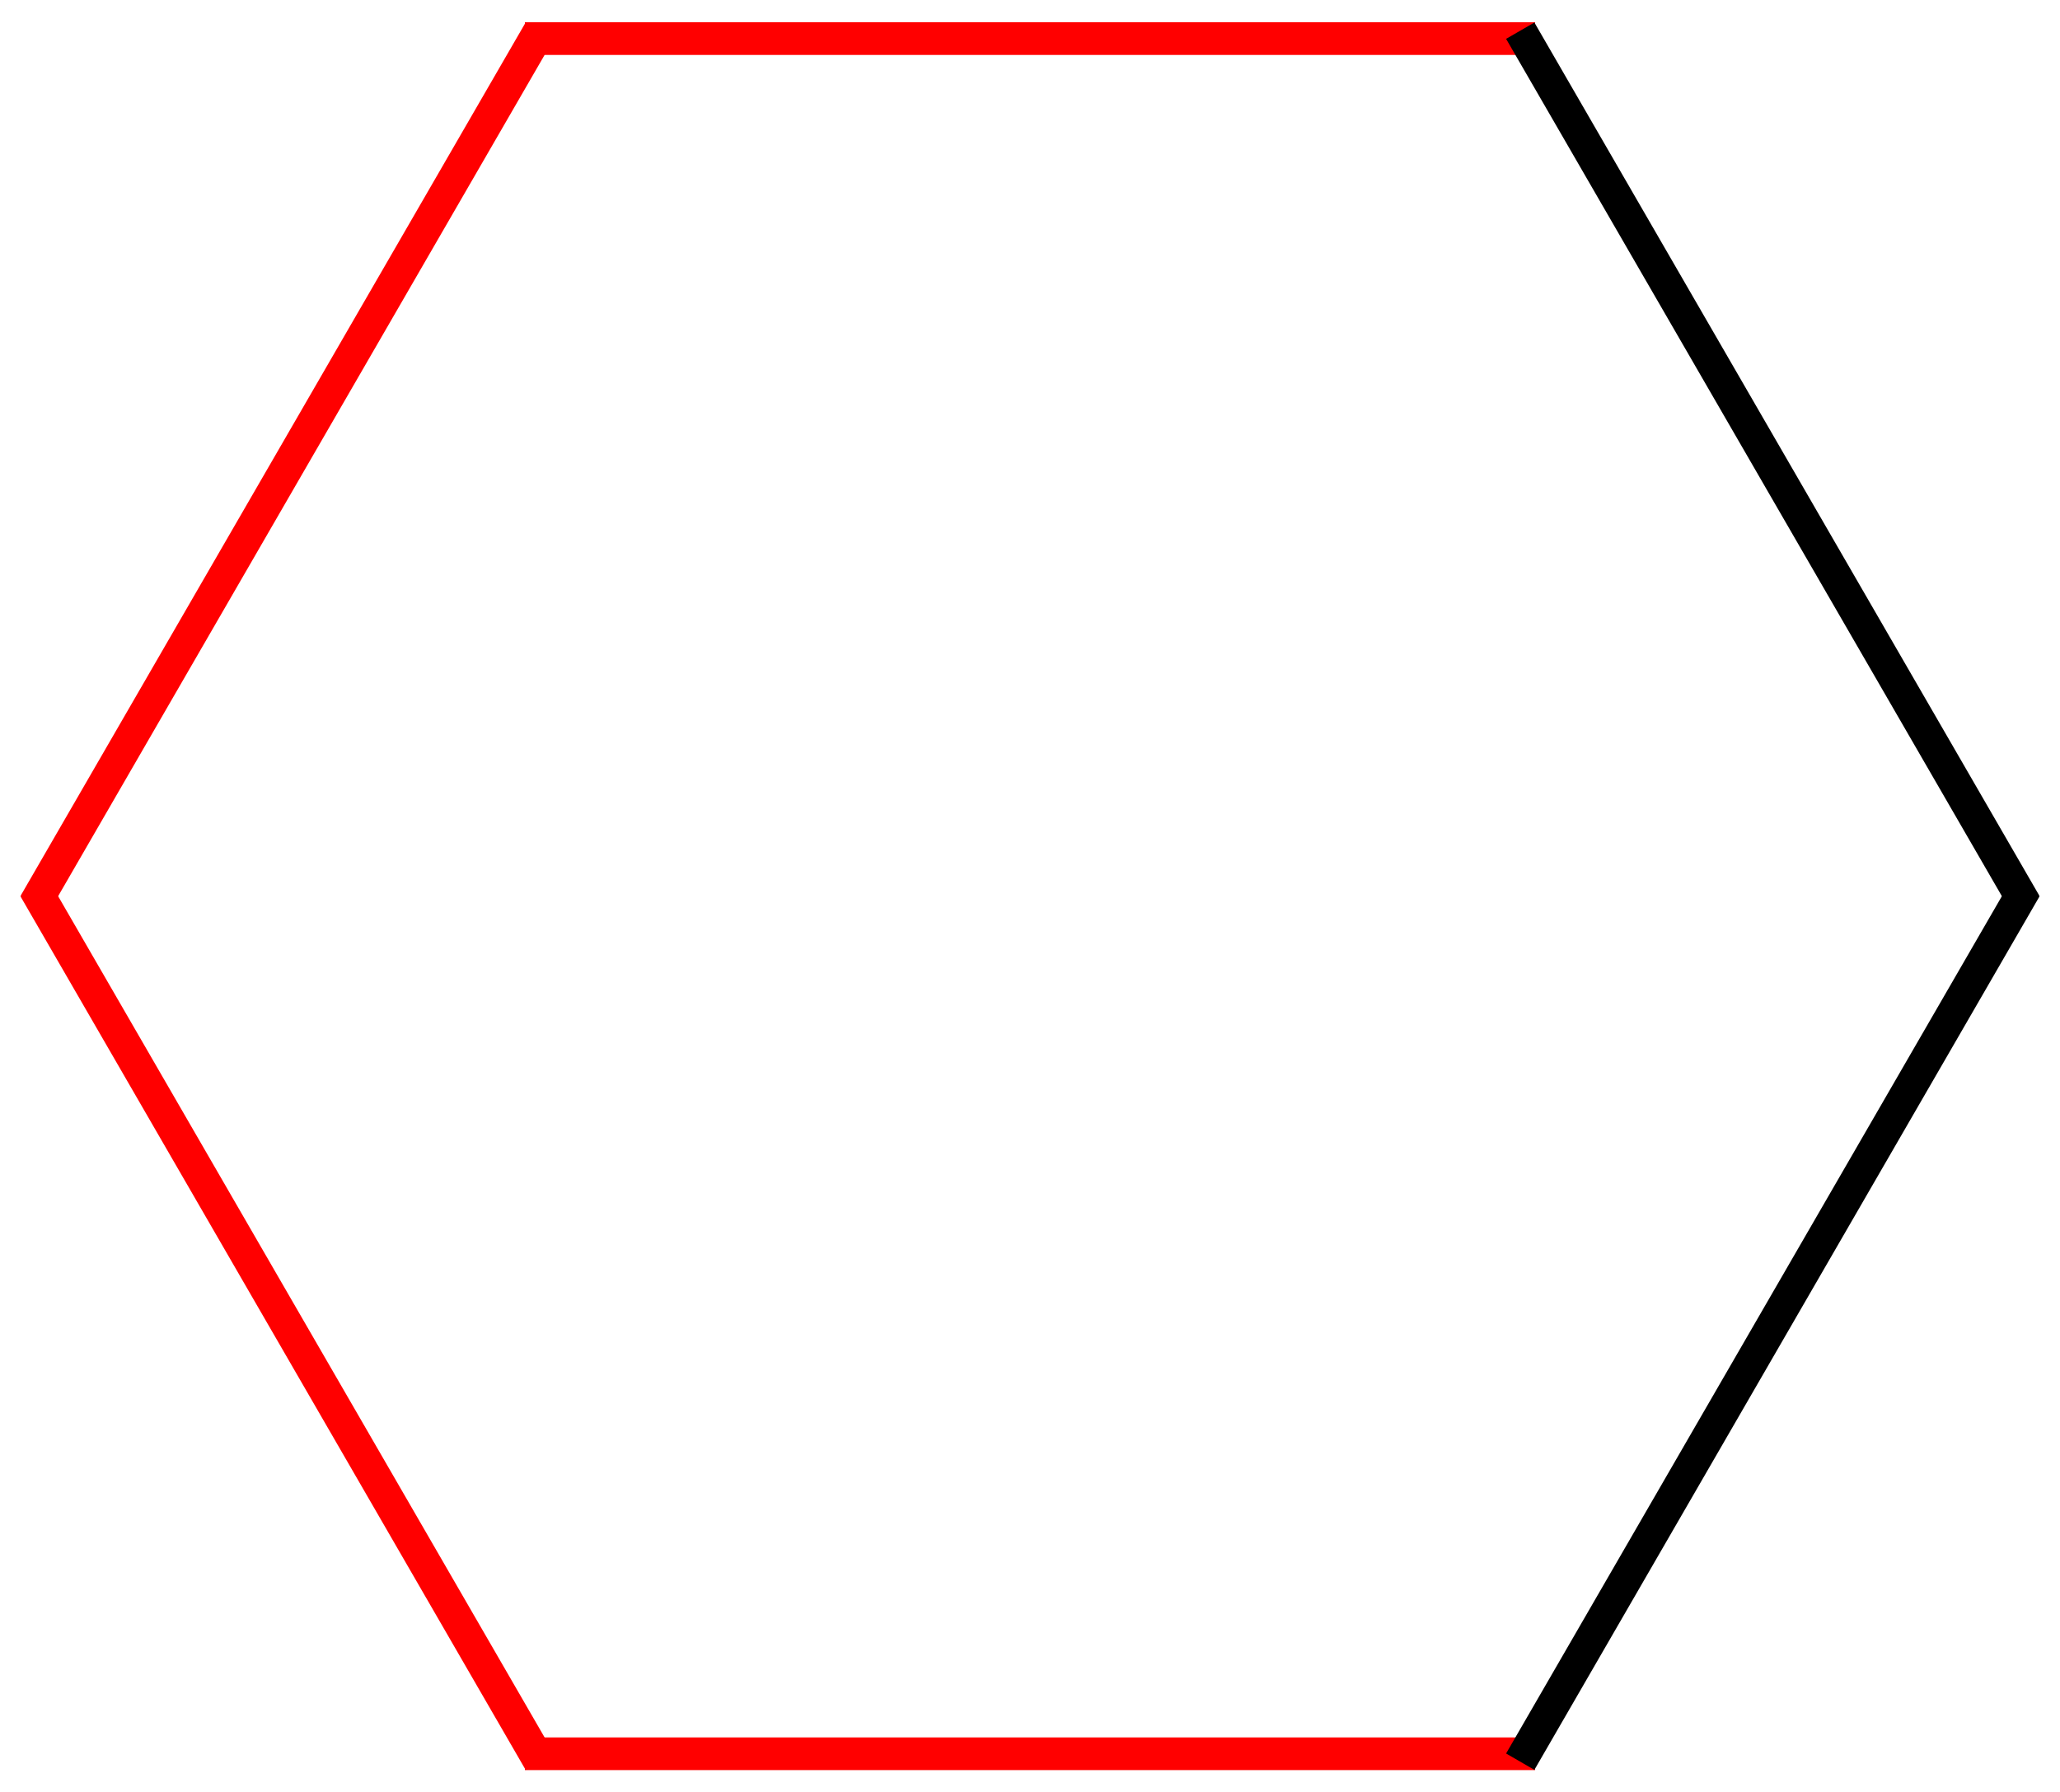 <?xml version="1.0" encoding="UTF-8"?>
<svg xmlns="http://www.w3.org/2000/svg" xmlns:xlink="http://www.w3.org/1999/xlink" width="208pt" height="181pt" viewBox="0 0 208 181" version="1.1">
<g id="surface791">
<path style="fill:none;stroke-width:0.033;stroke-linecap:butt;stroke-linejoin:miter;stroke:rgb(100%,0%,0%);stroke-opacity:1;stroke-miterlimit:10;" d="M 1.51 0 L 0.49 0 " transform="matrix(100,0,0,100,4,3.898)"/>
<path style="fill:none;stroke-width:0.033;stroke-linecap:butt;stroke-linejoin:miter;stroke:rgb(100%,0%,0%);stroke-opacity:1;stroke-miterlimit:10;" d="M 0.505 -0.008 L -0.005 0.874 " transform="matrix(100,0,0,100,4,3.898)"/>
<path style="fill:none;stroke-width:0.033;stroke-linecap:butt;stroke-linejoin:miter;stroke:rgb(100%,0%,0%);stroke-opacity:1;stroke-miterlimit:10;" d="M -0.005 0.858 L 0.505 1.74 " transform="matrix(100,0,0,100,4,3.898)"/>
<path style="fill:none;stroke-width:0.033;stroke-linecap:butt;stroke-linejoin:miter;stroke:rgb(100%,0%,0%);stroke-opacity:1;stroke-miterlimit:10;" d="M 0.49 1.732 L 1.51 1.732 " transform="matrix(100,0,0,100,4,3.898)"/>
<path style="fill:none;stroke-width:0.033;stroke-linecap:butt;stroke-linejoin:miter;stroke:rgb(0%,0%,0%);stroke-opacity:1;stroke-miterlimit:10;" d="M 1.495 1.74 L 2.005 0.858 " transform="matrix(100,0,0,100,4,3.898)"/>
<path style="fill:none;stroke-width:0.033;stroke-linecap:butt;stroke-linejoin:miter;stroke:rgb(0%,0%,0%);stroke-opacity:1;stroke-miterlimit:10;" d="M 2.005 0.874 L 1.495 -0.008 " transform="matrix(100,0,0,100,4,3.898)"/>
</g>
</svg>
